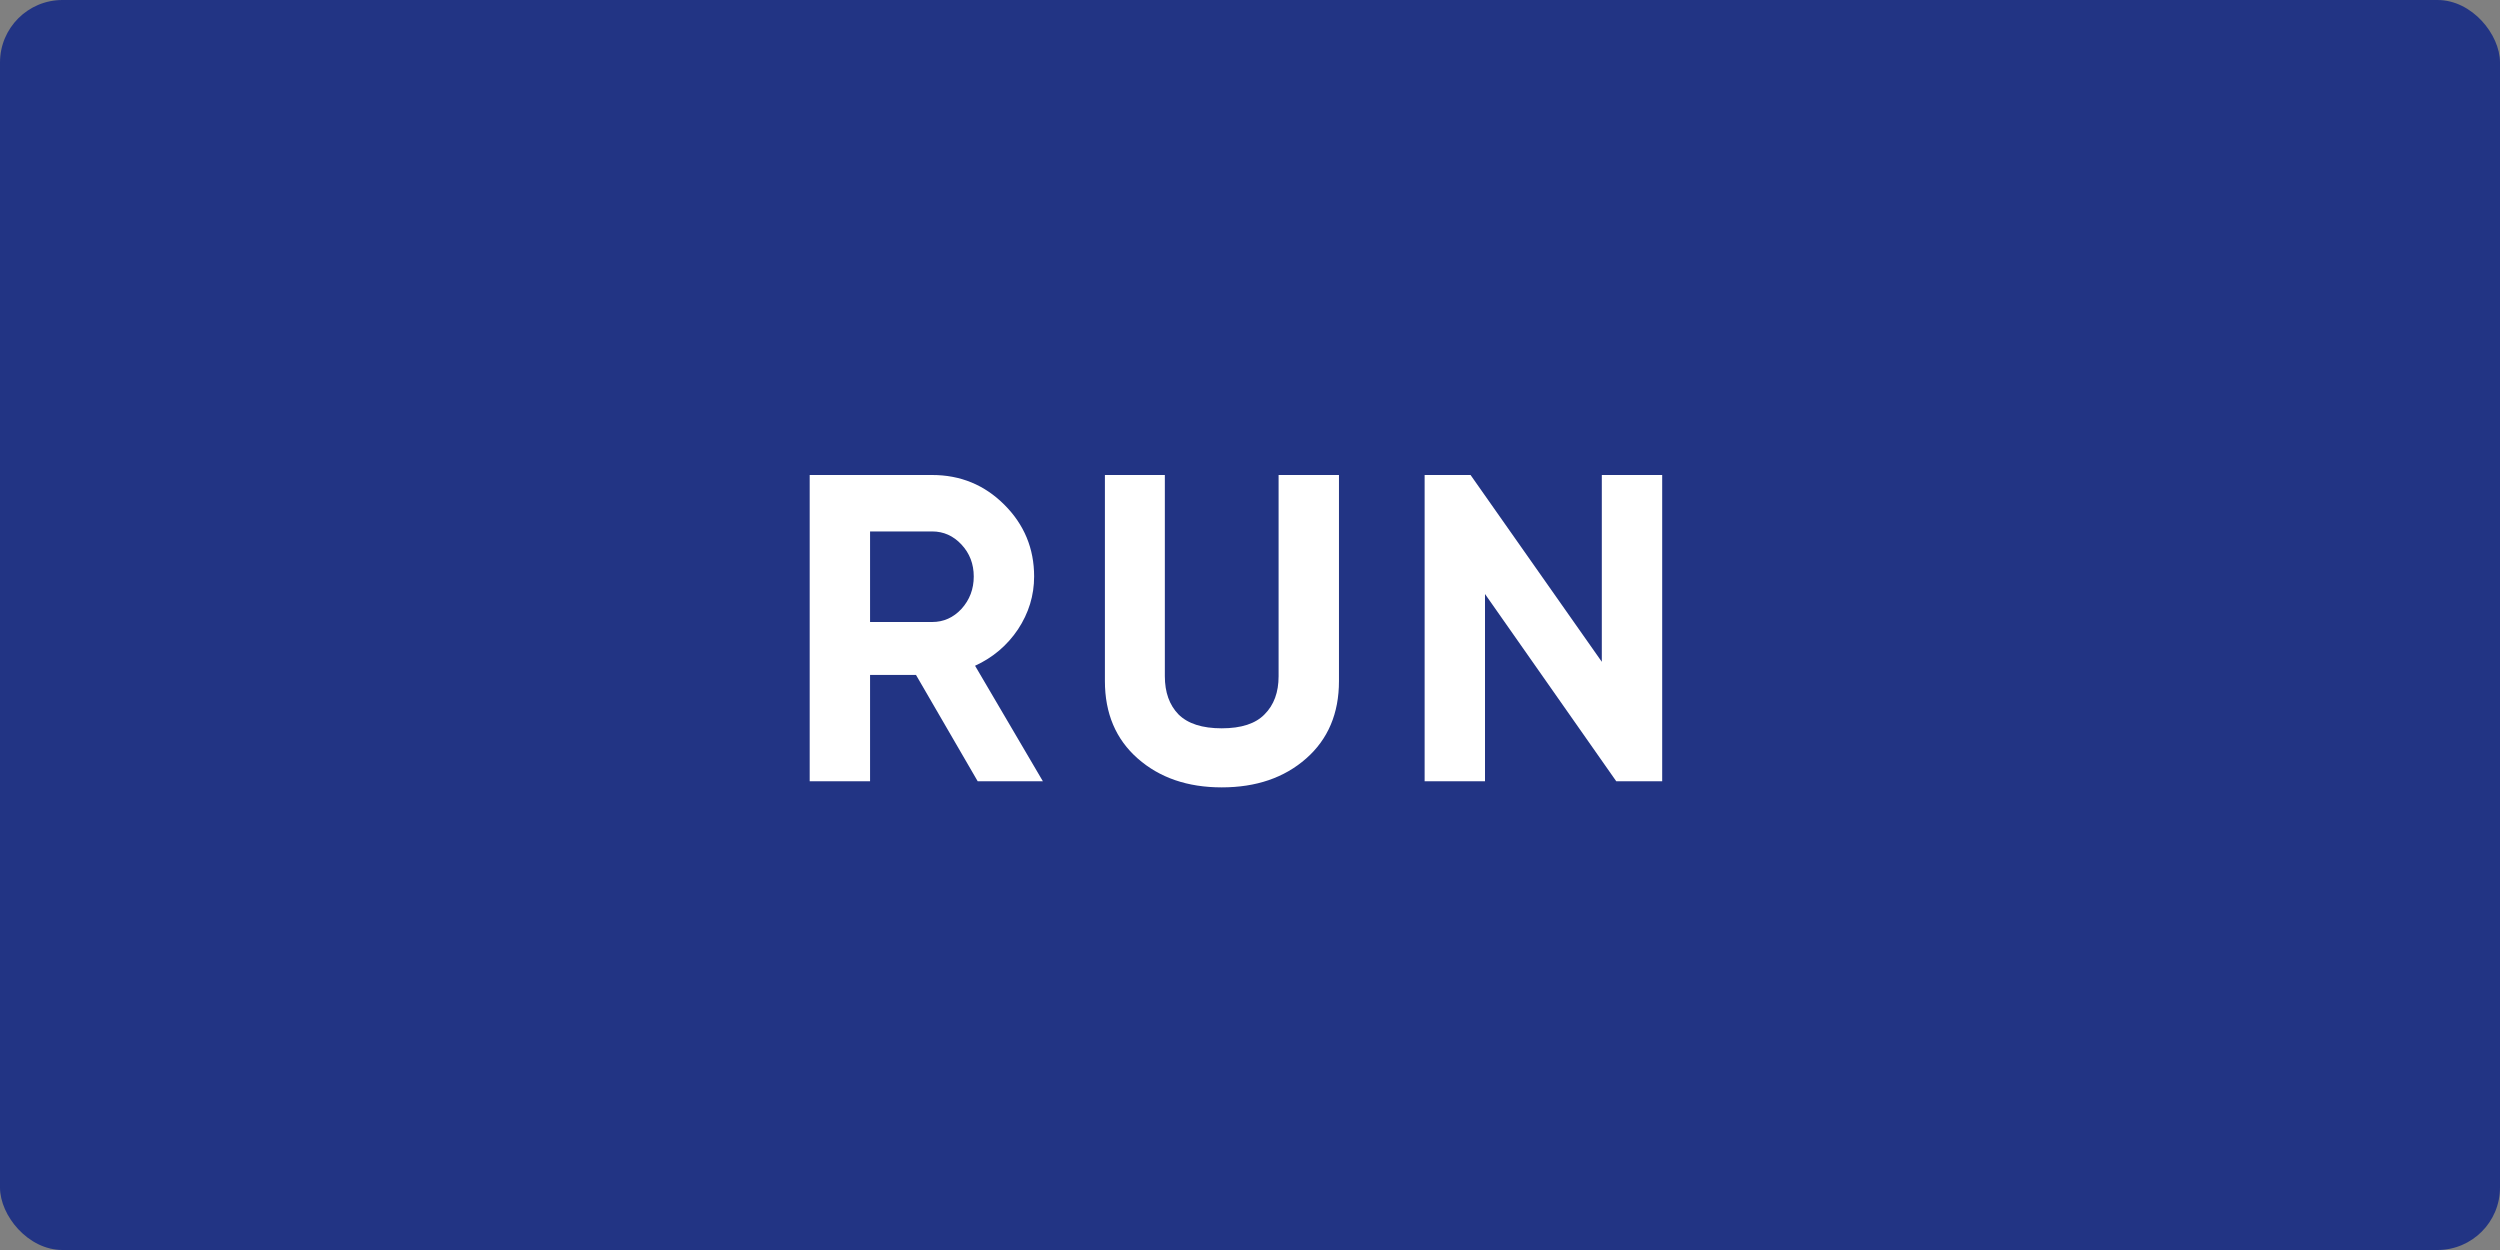 <svg width="80" height="40" viewBox="0 0 80 40" fill="none" xmlns="http://www.w3.org/2000/svg">
<rect x="0" y="0" width="80" height="40" fill="#808080" stroke="none"/>
<rect width="80" height="40" rx="2" fill="#223484"/>
<path d="M31.286 25L29.312 21.598H27.842V25H25.91V15.2H29.83C30.735 15.2 31.505 15.517 32.14 16.152C32.775 16.787 33.092 17.552 33.092 18.448C33.092 19.055 32.919 19.619 32.574 20.142C32.229 20.655 31.771 21.043 31.202 21.304L33.372 25H31.286ZM27.842 17.006V19.904H29.83C30.194 19.904 30.507 19.764 30.768 19.484C31.029 19.195 31.16 18.849 31.16 18.448C31.16 18.047 31.029 17.706 30.768 17.426C30.507 17.146 30.194 17.006 29.83 17.006H27.842ZM39.095 25.196C38.003 25.196 37.107 24.888 36.407 24.272C35.707 23.656 35.357 22.83 35.357 21.794V15.2H37.275V21.64C37.275 22.153 37.42 22.559 37.709 22.858C38.008 23.157 38.47 23.306 39.095 23.306C39.721 23.306 40.178 23.157 40.467 22.858C40.766 22.559 40.915 22.153 40.915 21.64V15.2H42.847V21.794C42.847 22.83 42.497 23.656 41.797 24.272C41.097 24.888 40.197 25.196 39.095 25.196ZM51.258 15.2H53.19V25H51.72L47.52 19.008V25H45.588V15.2H47.058L51.258 21.178V15.2Z" fill="white"/>
</svg>
